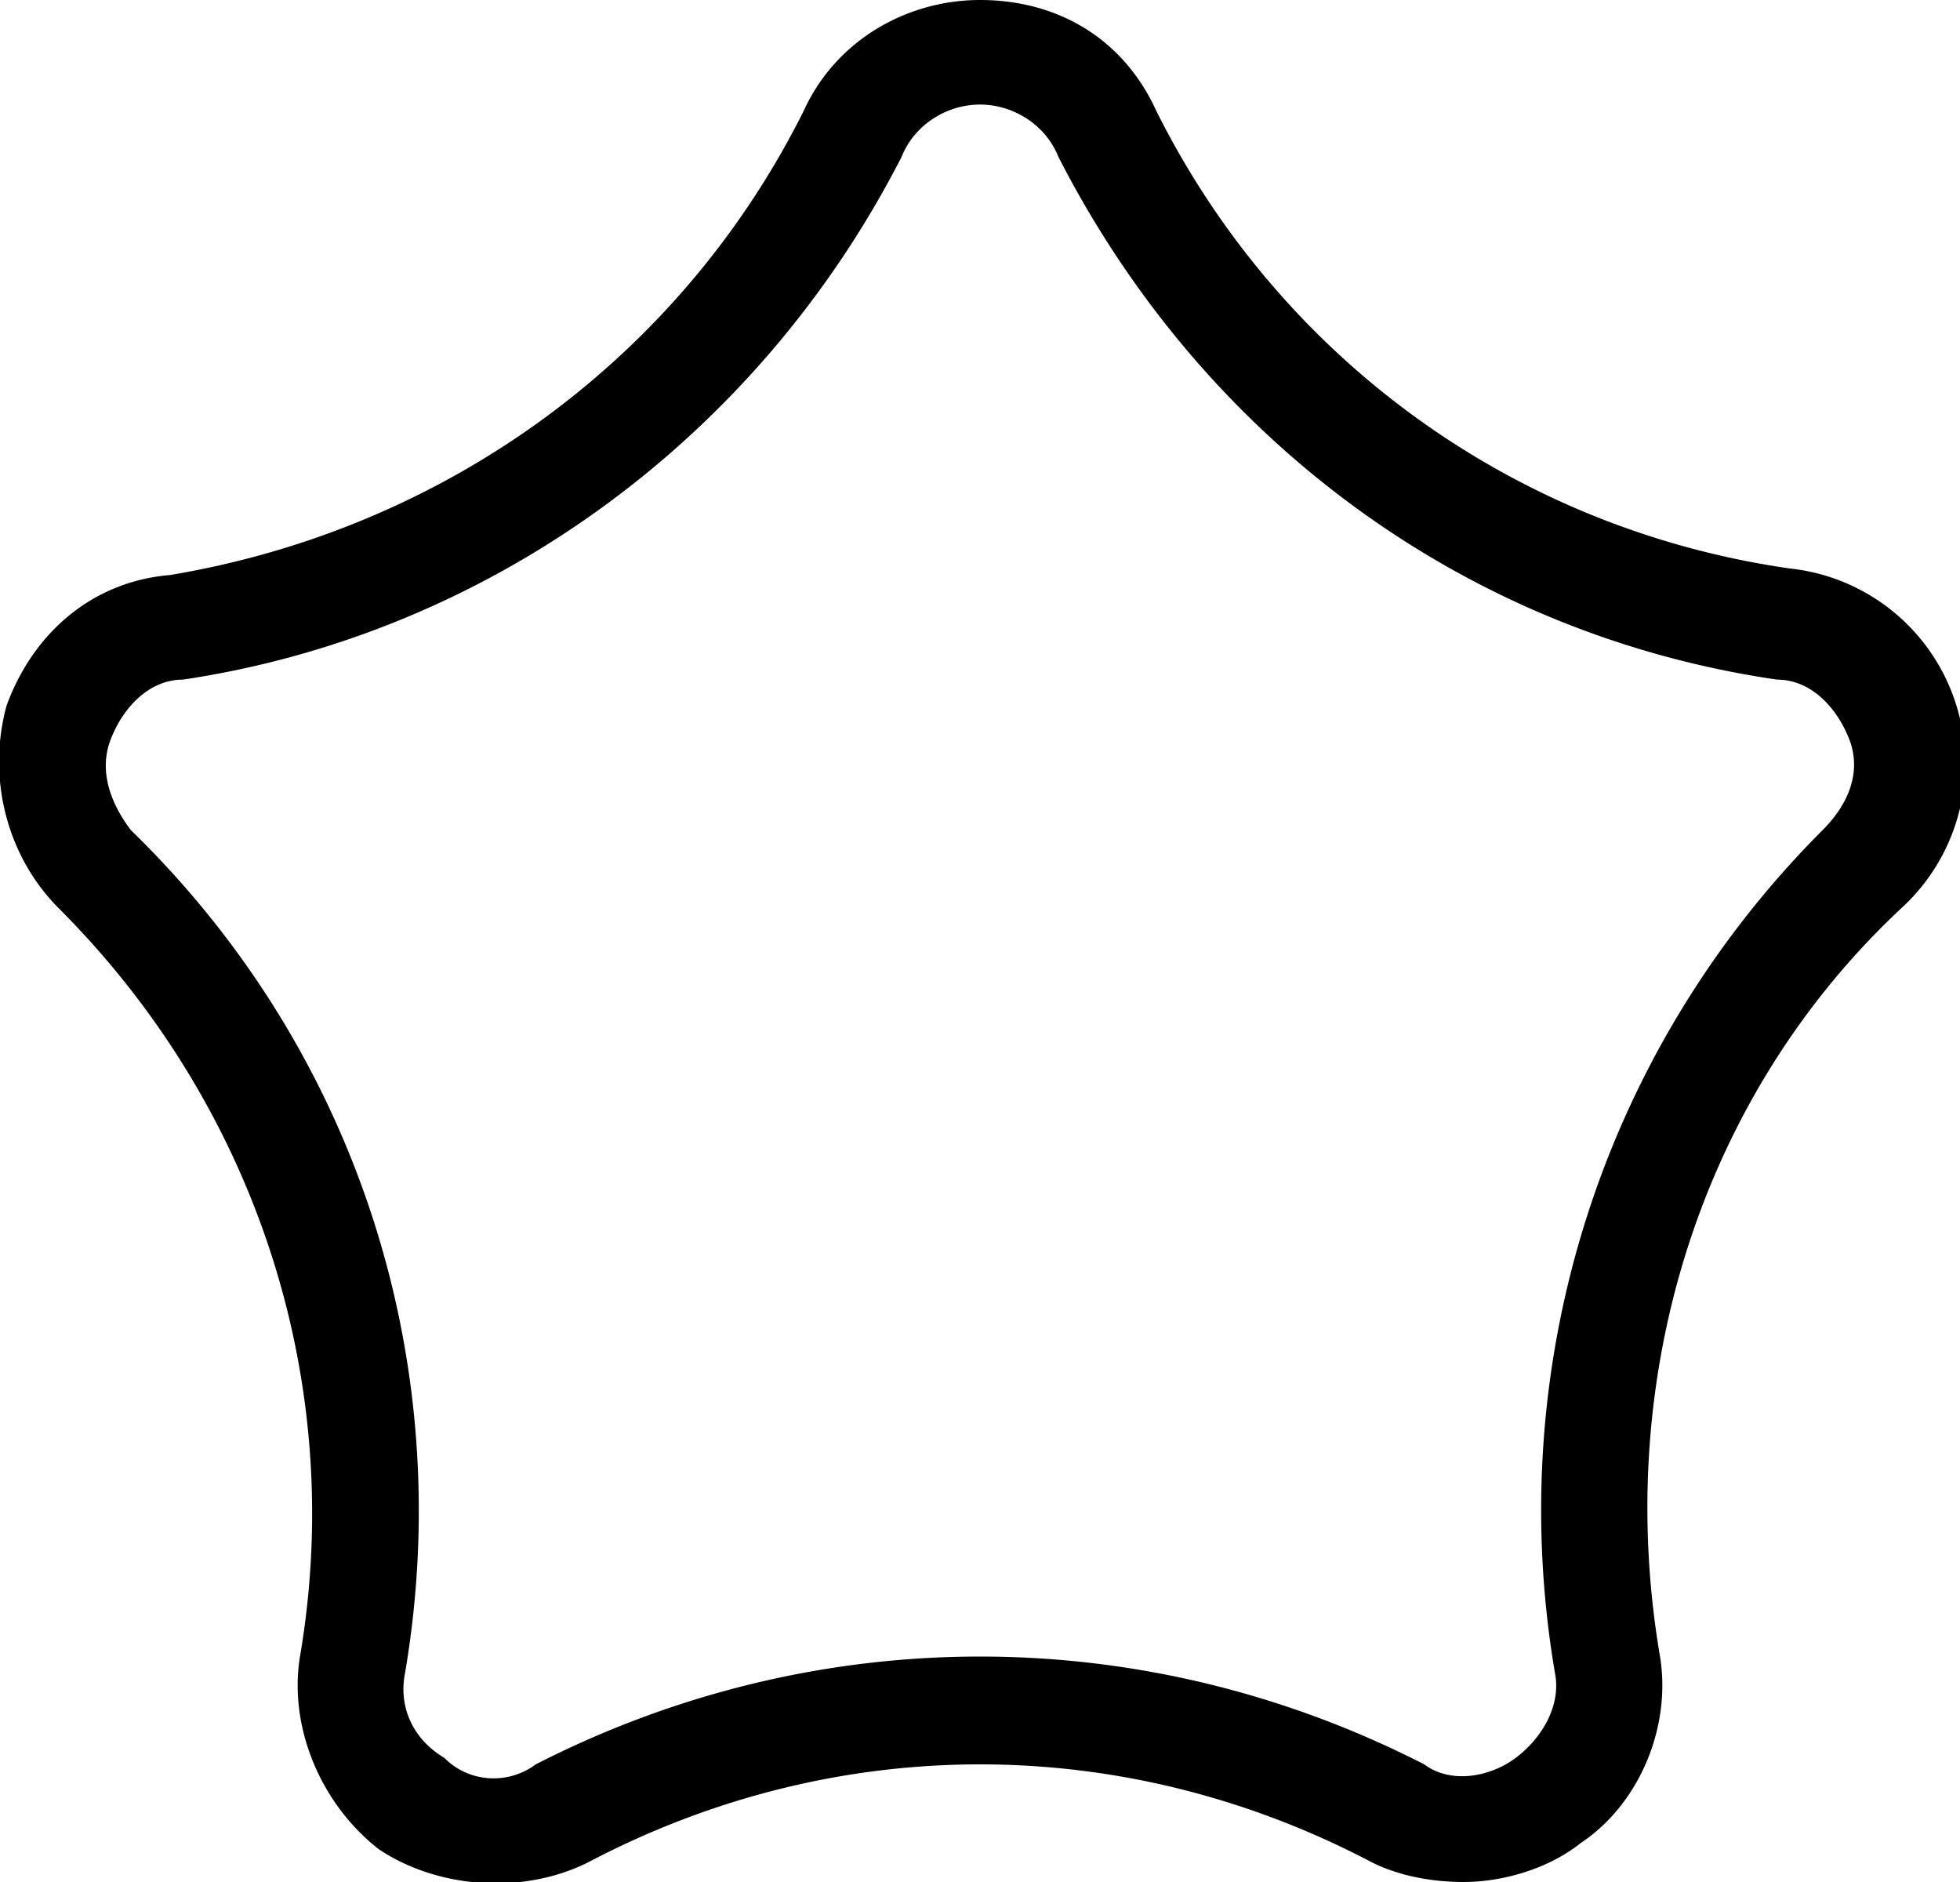 <svg version="1" id="图层_1" xmlns="http://www.w3.org/2000/svg" viewBox="0 0 300 288"><path class="st0" d="M224 288c-5 0-10-1-14-3-38-20-82-20-120 0-10 5-23 4-32-2-9-7-14-19-12-30 7-42-7-84-37-114-8-8-11-20-8-31 4-11 13-19 25-20 42-7 78-33 97-71 5-11 16-17 27-17 12 0 22 6 27 17 19 38 55 64 97 70a30 30 0 0 1 17 52c-31 29-44 72-37 114 2 11-3 23-12 29-5 4-12 6-18 6zM150 16c-5 0-10 3-12 8-22 43-63 73-110 80-5 0-9 4-11 9s0 10 3 14c35 34 50 82 42 129-1 5 1 10 6 13 4 4 10 4 14 1 43-22 93-22 136 0 4 3 10 2 14-1s7-8 6-13c-8-47 7-95 41-129 4-4 6-9 4-14s-6-9-11-9c-48-7-88-37-110-80-2-5-7-8-12-8z"/></svg>